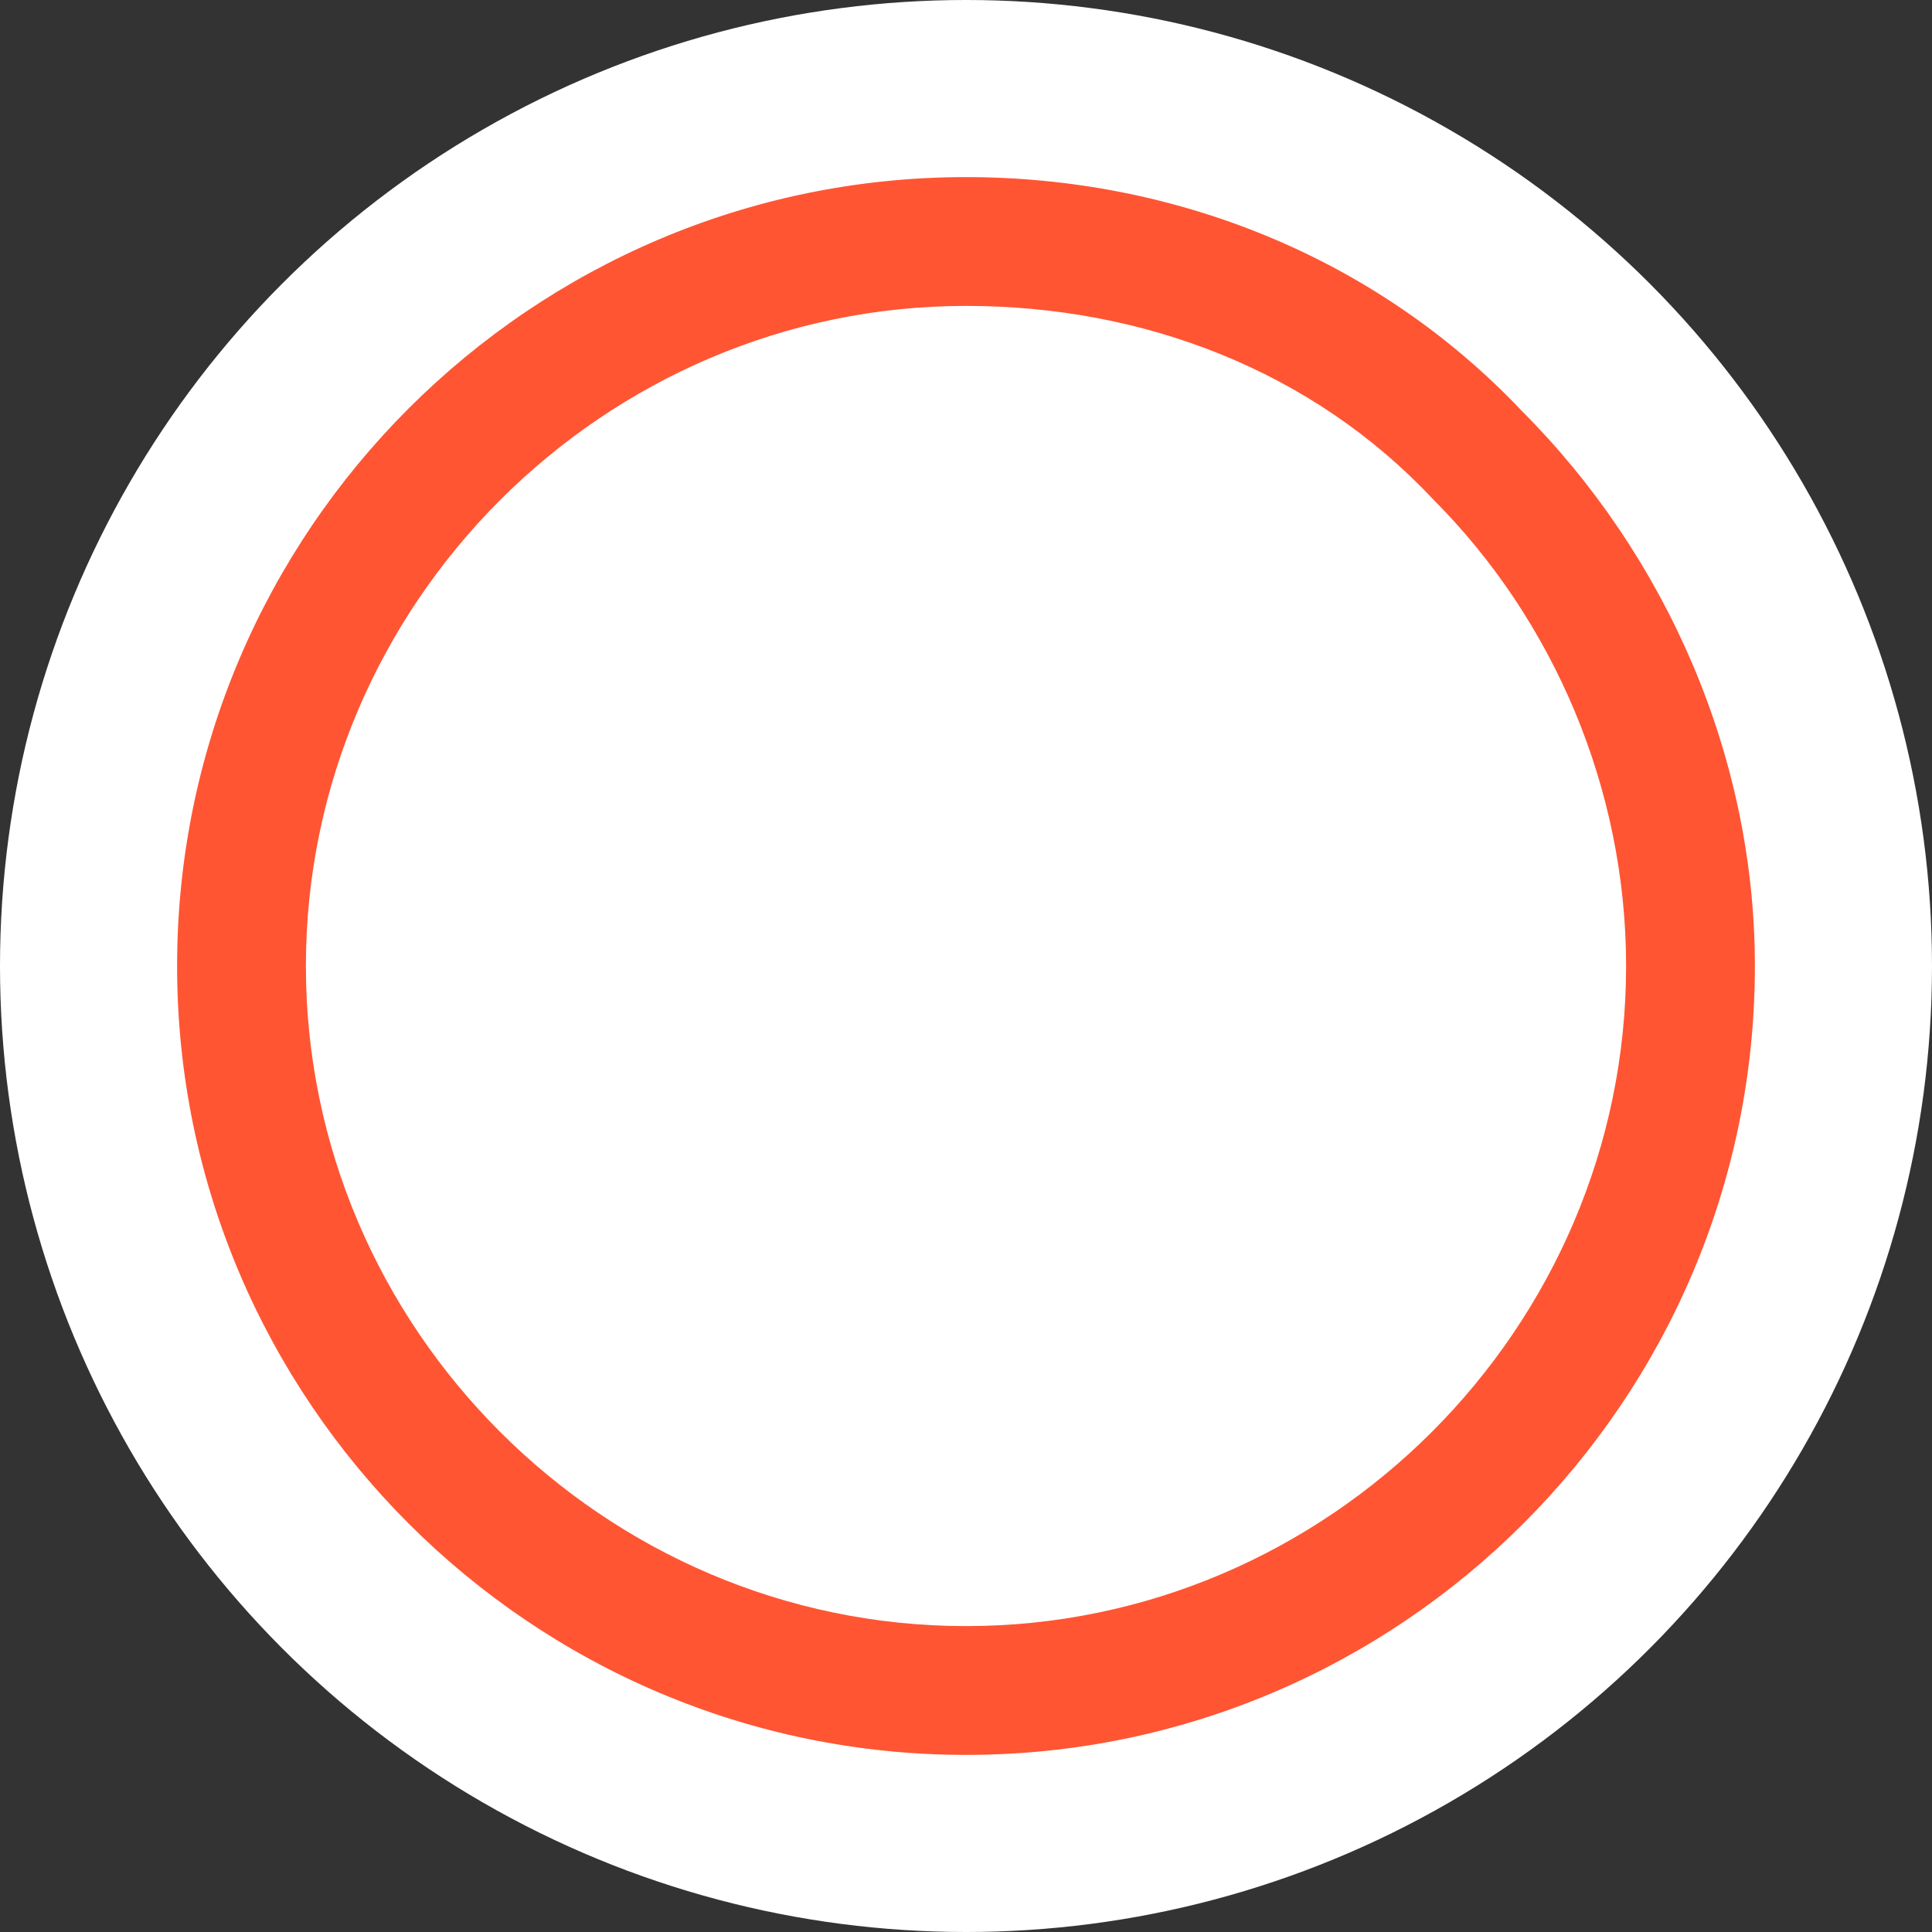 <?xml version="1.0" encoding="utf-8"?>
<!-- Generator: Adobe Illustrator 26.0.1, SVG Export Plug-In . SVG Version: 6.00 Build 0)  -->
<svg version="1.1" id="bg-multi-number" xmlns="http://www.w3.org/2000/svg" xmlns:xlink="http://www.w3.org/1999/xlink" x="0px"
	 y="0px" viewBox="0 0 24 24" style="enable-background:new 0 0 24 24;" xml:space="preserve">
<rect x="0" y="0" width="24" height="24" fill="#333333" stroke="none"/>
<style type="text/css">
	.st0{fill:#FFFFFF;}
	.st1{fill:#FF5533;}
</style>
<circle id="Oval" class="st0" cx="12" cy="12" r="12"/>
<path class="st1" d="M12,21.8c-5.4,0-9.8-4.4-9.8-9.8S6.6,2.2,12,2.2c2.6,0,5.1,1,6.9,2.9c1.8,1.8,2.9,4.3,2.9,6.9
	C21.8,17.4,17.4,21.8,12,21.8z M12,3.8c-4.5,0-8.2,3.7-8.2,8.2s3.7,8.2,8.2,8.2s8.2-3.7,8.2-8.2c0-2.2-0.9-4.3-2.4-5.8
	C16.3,4.6,14.2,3.8,12,3.8z"/>
</svg>
